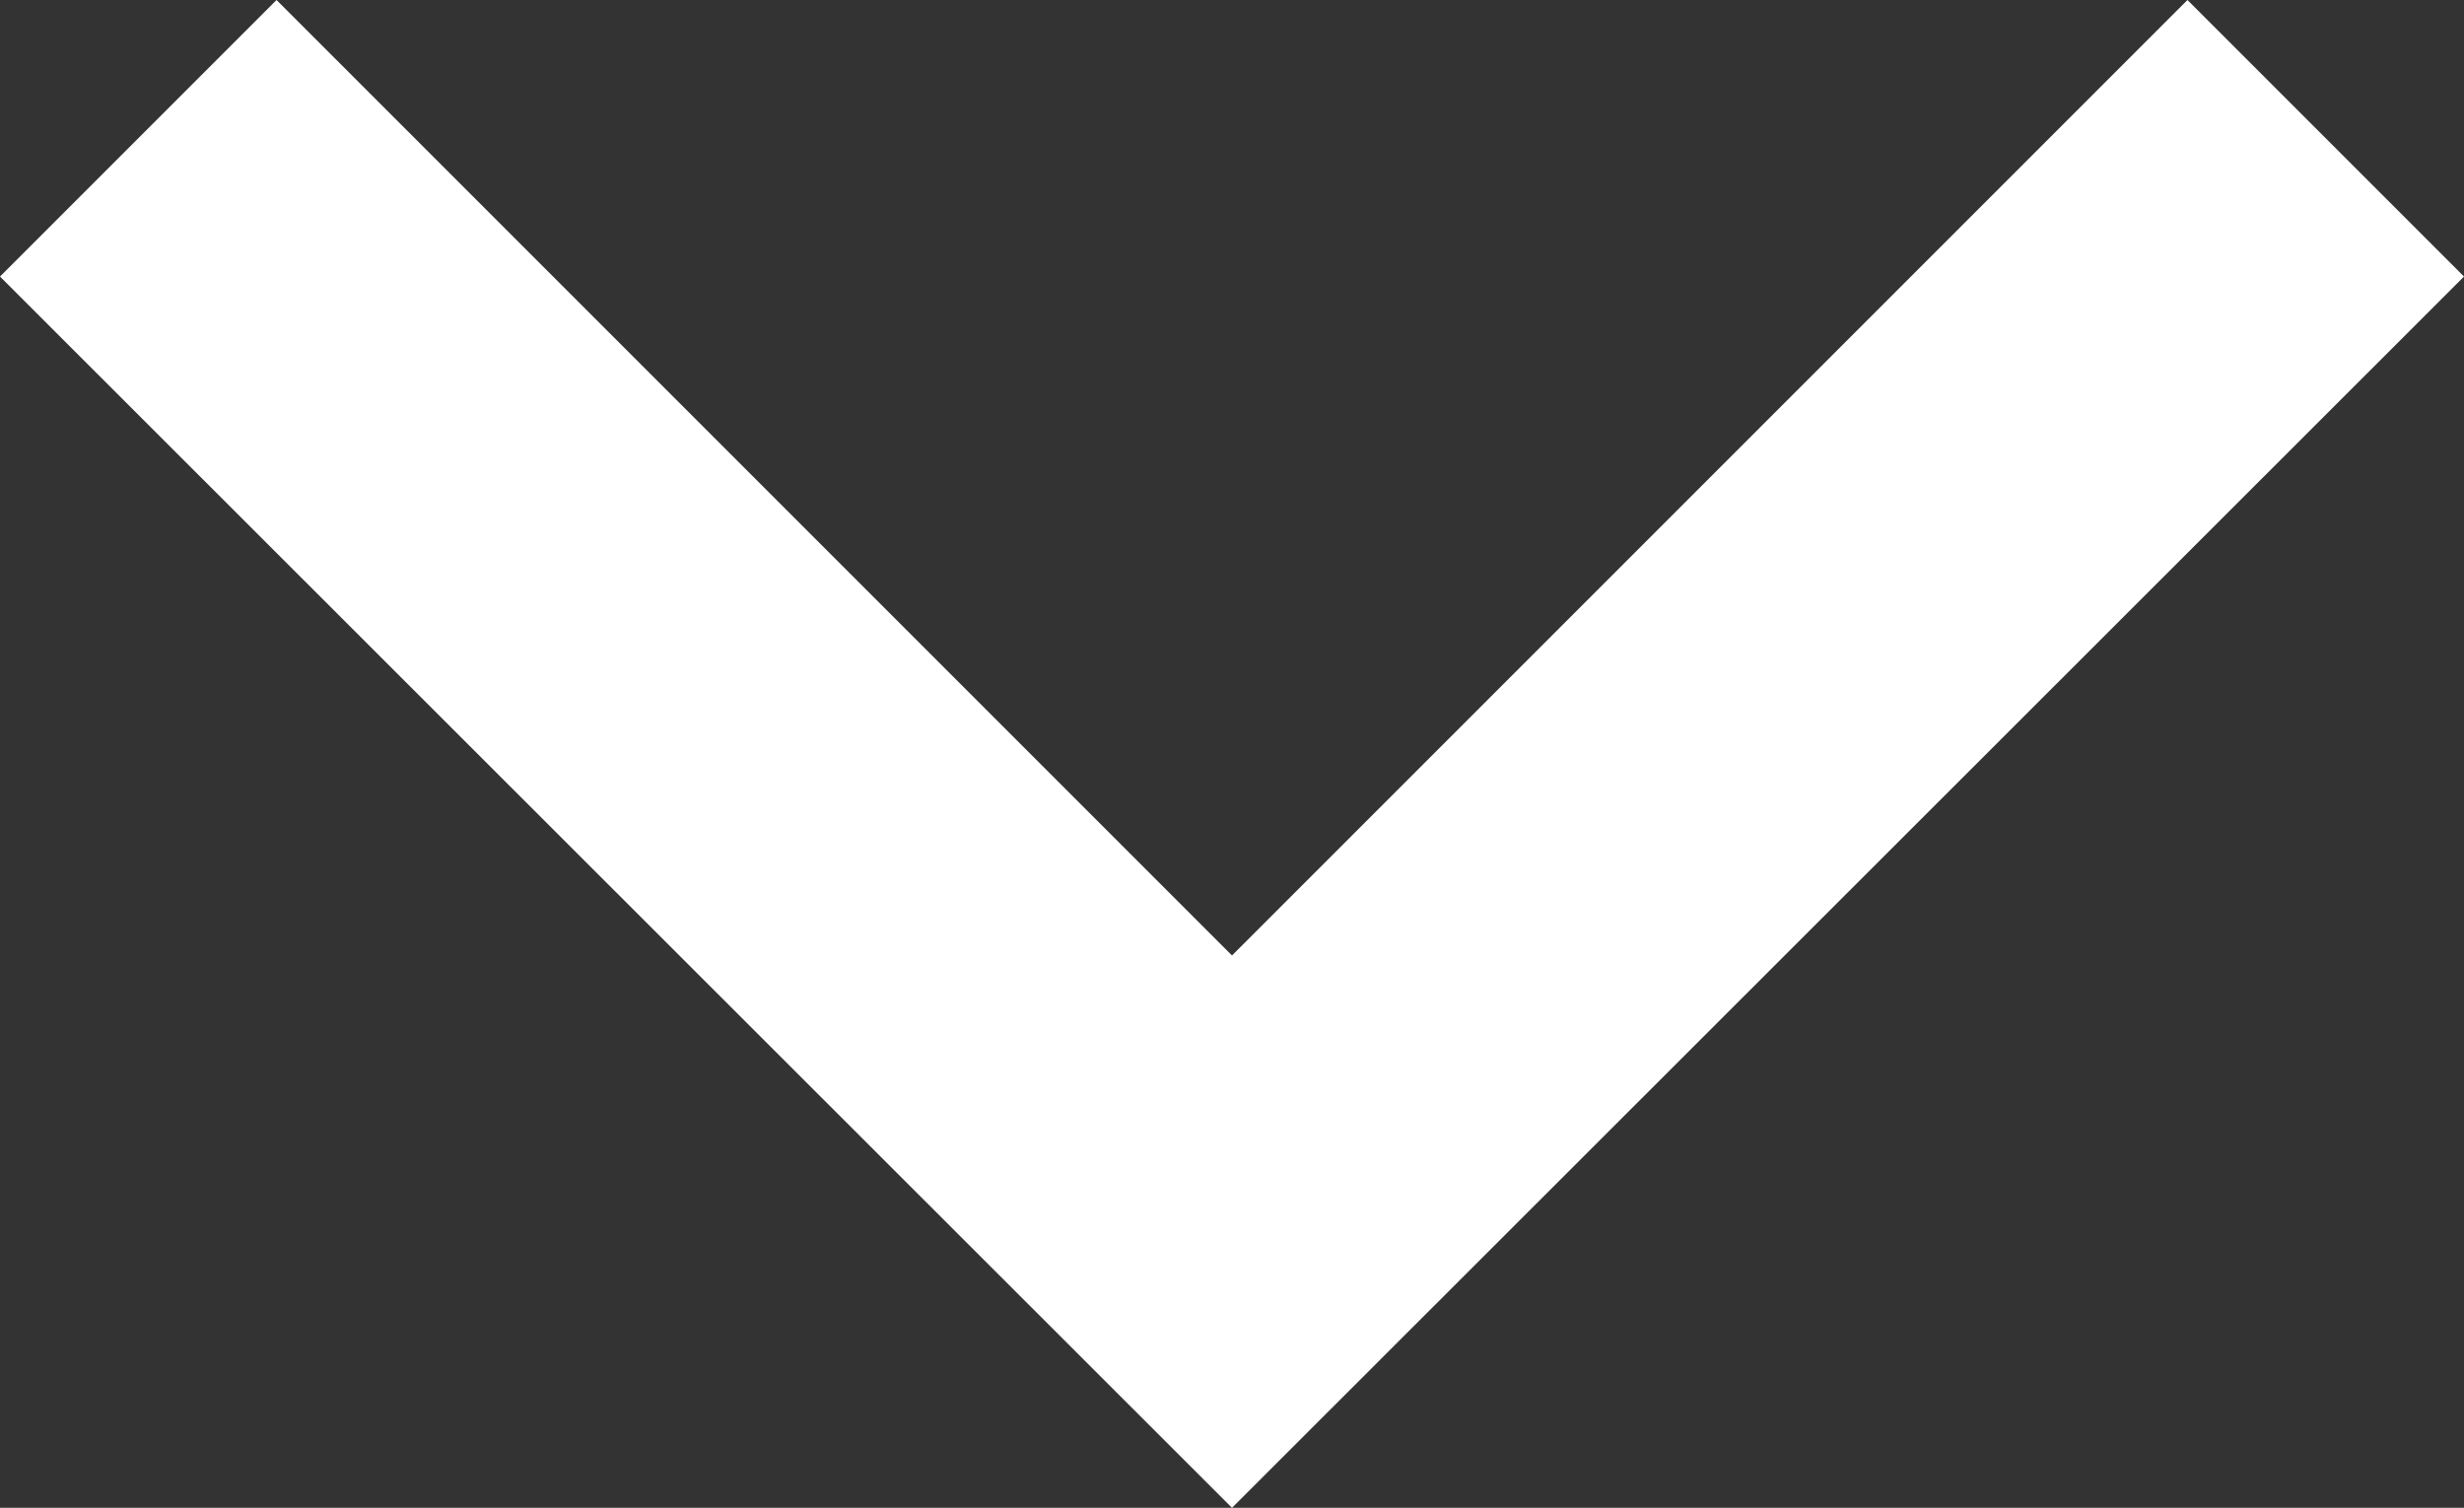<svg id="Arrow" xmlns="http://www.w3.org/2000/svg" viewBox="0 0 31.54 19.3"><rect x="0" y="0" width="31.54" height="19.3" fill="#333333" stroke="none"/><defs><style>.cls-1{fill:#fff;}</style></defs><title>arrow-2</title><g id="Arrow-2" data-name="Arrow"><polygon class="cls-1" points="15.77 19.3 0 3.54 3.54 0 15.77 12.23 28 0 31.54 3.54 15.77 19.3"/></g></svg>